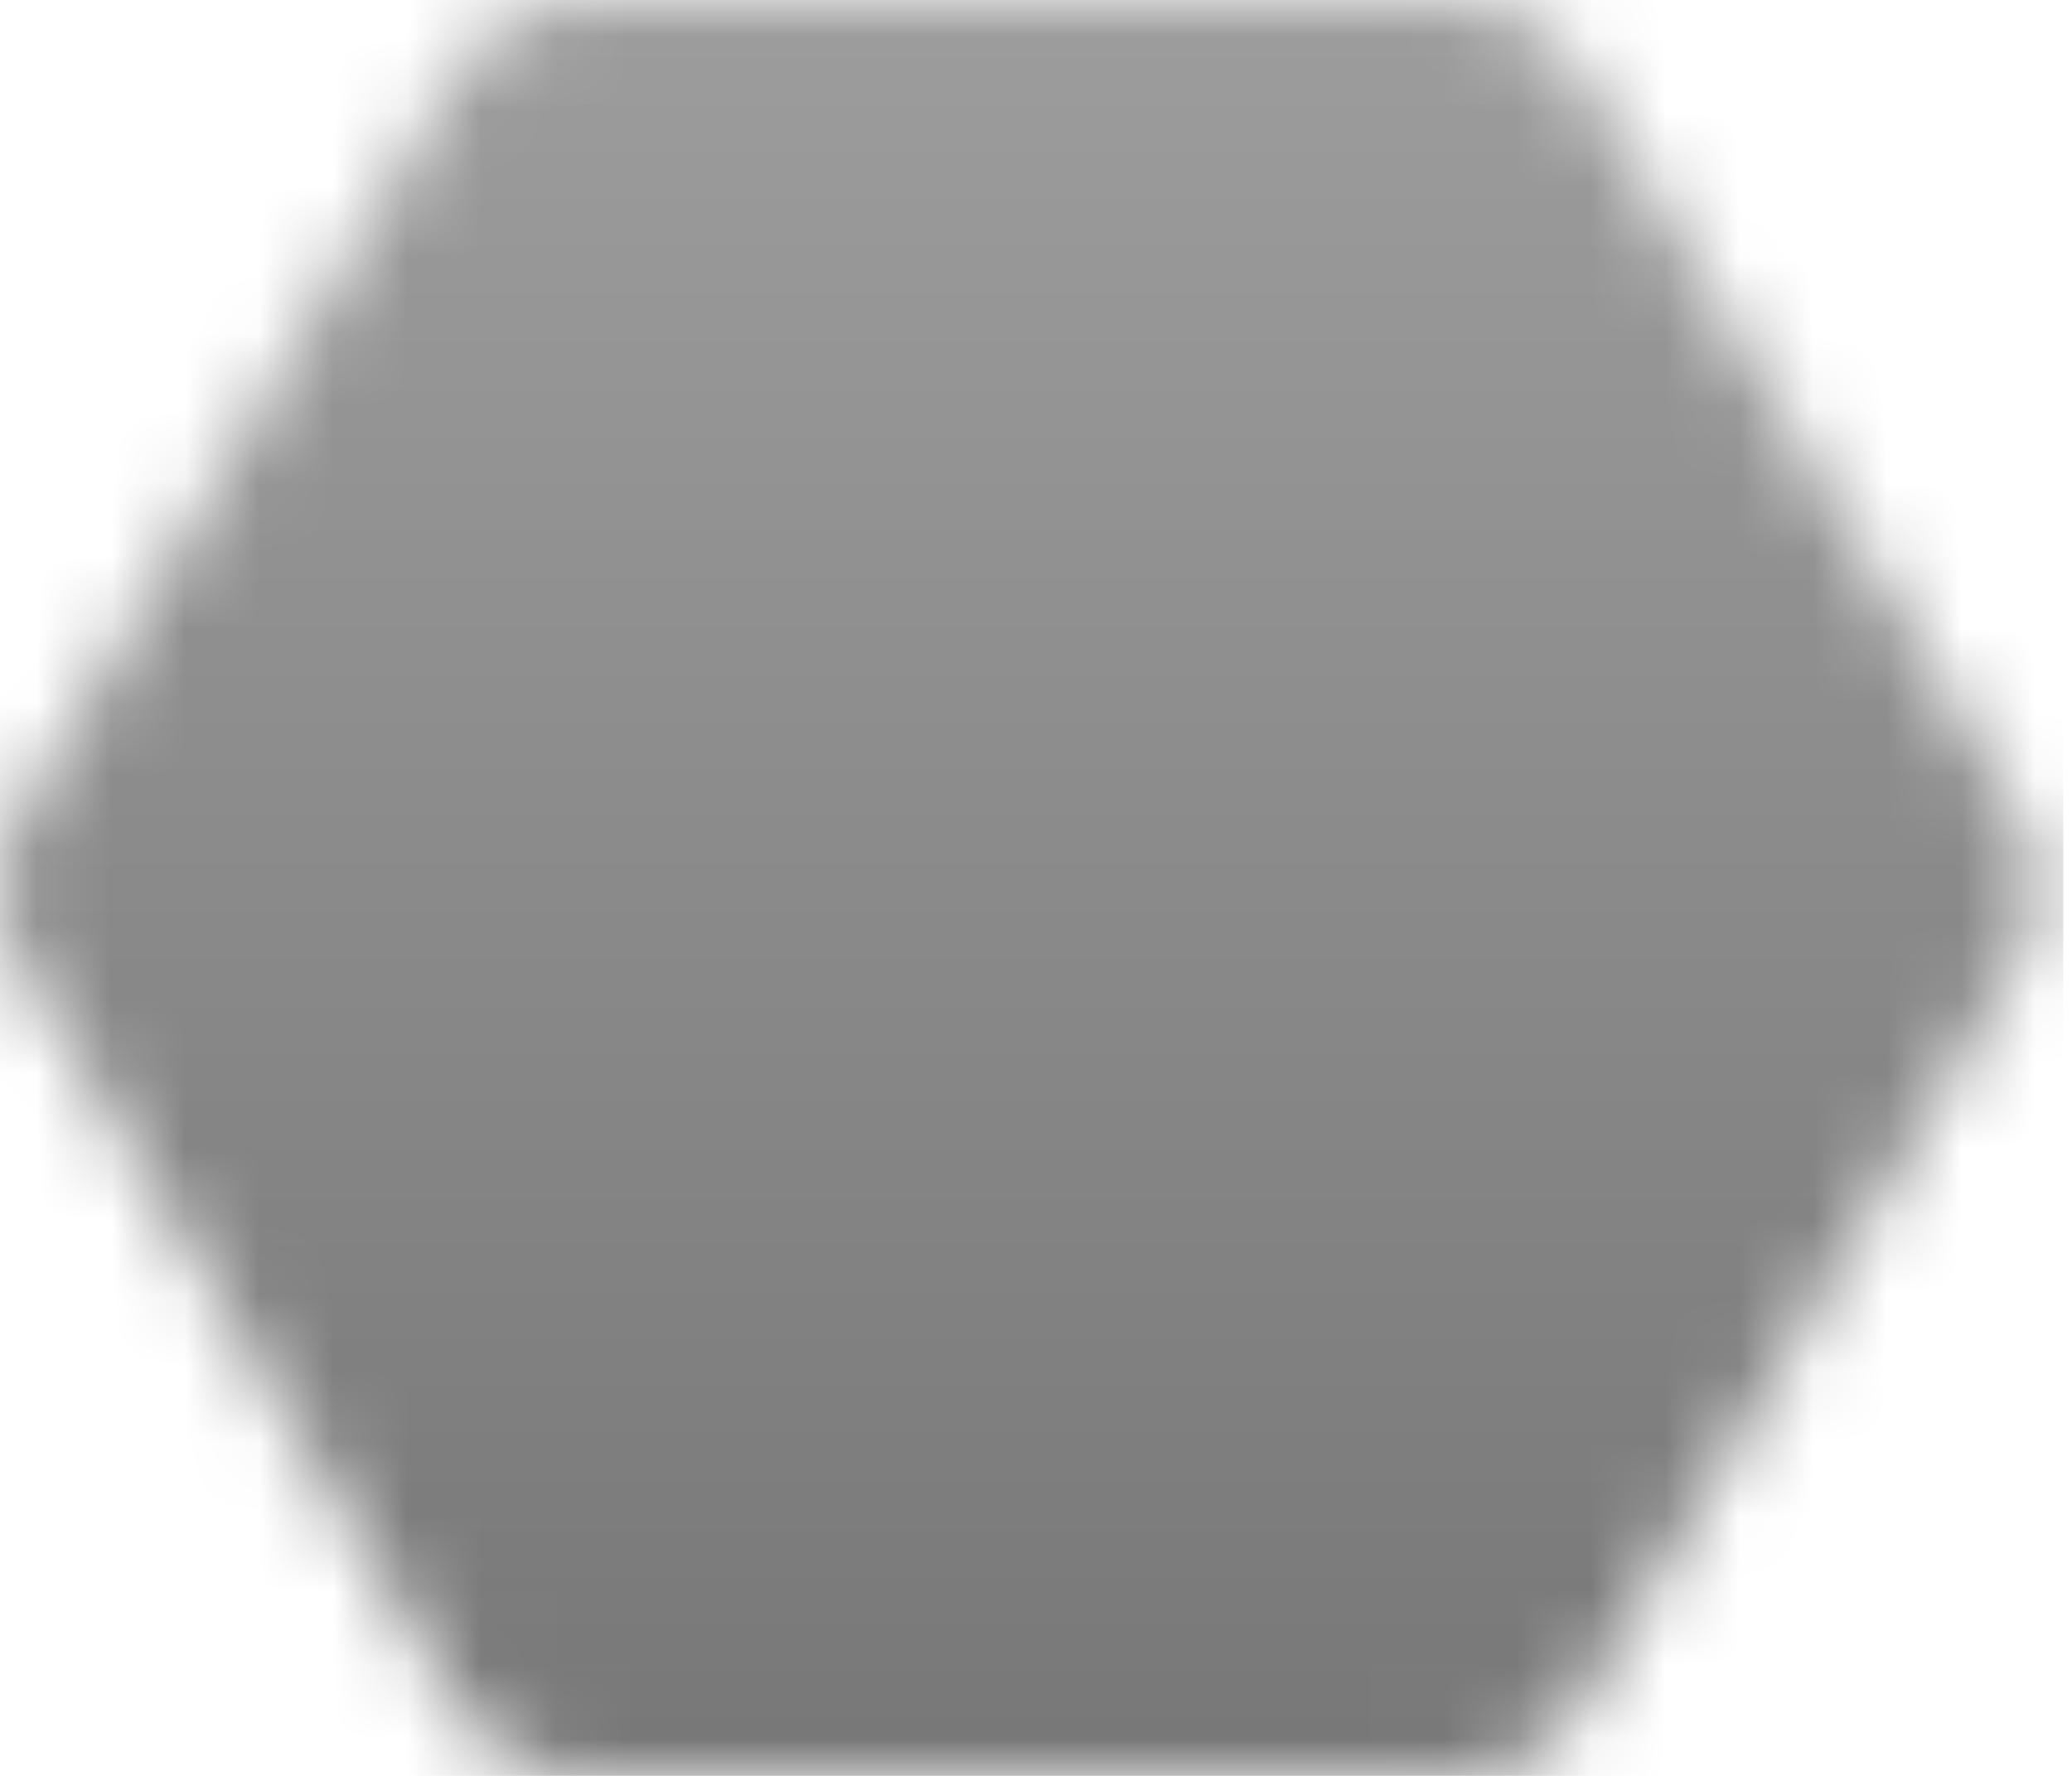 <svg width="28" height="24" viewBox="0 0 28 24" fill="none" xmlns="http://www.w3.org/2000/svg">
<mask id="mask0_123_551" style="mask-type:luminance" maskUnits="userSpaceOnUse" x="0" y="0" width="28" height="24">
<path d="M19.647 22L25.529 12L19.647 2H7.882L2 12L7.882 22H19.647Z" fill="white" stroke="white" stroke-width="4" stroke-linejoin="round"/>
<path d="M13.765 14.941C14.545 14.941 15.293 14.631 15.845 14.08C16.396 13.528 16.706 12.78 16.706 12C16.706 11.22 16.396 10.472 15.845 9.92C15.293 9.369 14.545 9.059 13.765 9.059C12.985 9.059 12.237 9.369 11.685 9.92C11.133 10.472 10.824 11.22 10.824 12C10.824 12.78 11.133 13.528 11.685 14.08C12.237 14.631 12.985 14.941 13.765 14.941Z" fill="black" stroke="black" stroke-width="4" stroke-linejoin="round"/>
</mask>
<g mask="url(#mask0_123_551)">
<path d="M-0.353 -2.117H27.882V26.118H-0.353V-2.117Z" fill="url(#paint0_linear_123_551)"/>
</g>
<defs>
<linearGradient id="paint0_linear_123_551" x1="13.765" y1="-2.117" x2="13.765" y2="26.118" gradientUnits="userSpaceOnUse">
<stop stop-color="#A0A0A0"/>
<stop offset="1" stop-color="#747474"/>
</linearGradient>
</defs>
</svg>
